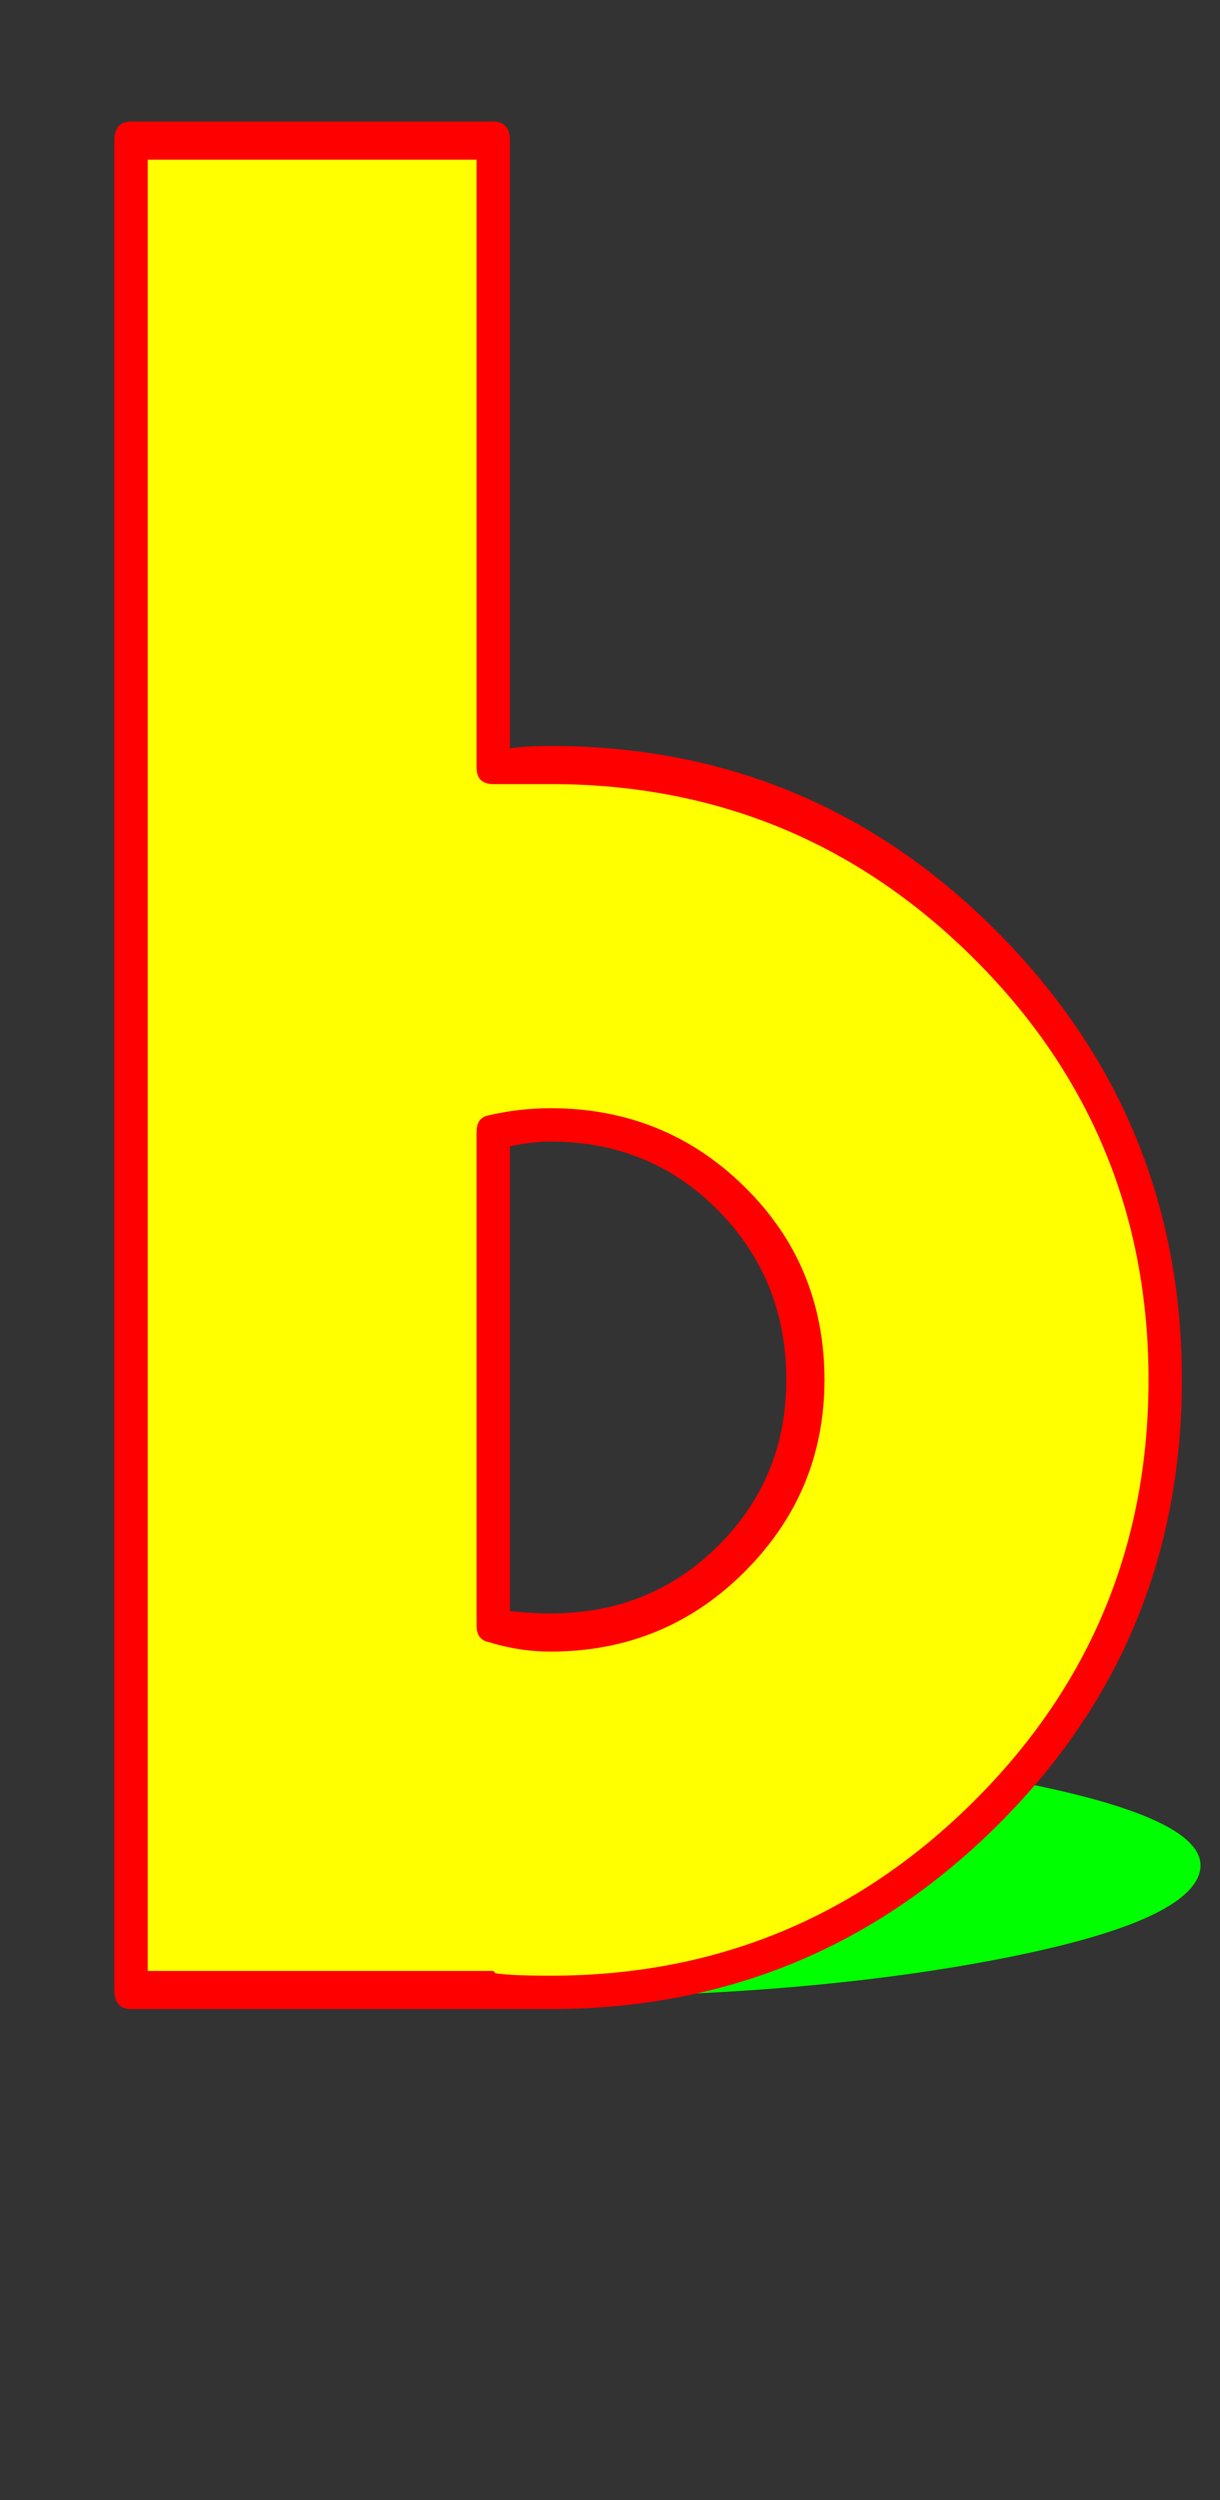 <svg xmlns="http://www.w3.org/2000/svg" id="glyph70" viewBox="0 0 512 1049">
  <rect x="0" y="0" width="512" height="1049" fill="#333333" stroke="none"/>
  <defs/>
  <g transform="translate(0, 839)">
    <path fill="#000000" d="M207 -780V-517Q215 -518 231 -518Q338 -518 413.5 -442.5Q489 -367 489 -260Q489 -153 413.5 -78Q338 -3 231 -3Q215 -3 207 -4H55V-780ZM207 -157Q219 -154 231 -154Q276 -154 307 -185Q338 -216 338 -260Q338 -305 307 -336Q276 -367 231 -367Q219 -367 207 -364Z"/>
    <path fill="#00ff00" d="M259 -156L240 -103Q248 -103 264 -104Q371 -104 441 -88.5Q511 -73 503 -52Q495 -31 414 -16Q333 -1 226 -1Q210 -1 202 -1H50L107 -156ZM213 -31Q225 -30 237 -31Q282 -31 315.5 -37Q349 -43 352 -52Q355 -61 326.5 -67Q298 -73 253 -73Q241 -73 228 -73Z"/>
    <path fill="#ffff00" d="M202 -780V-517Q210 -518 226 -518Q333 -518 408.5 -442.5Q484 -367 484 -260Q484 -153 408.5 -78Q333 -3 226 -3Q210 -3 202 -4H50V-780ZM202 -157Q214 -154 226 -154Q271 -154 302 -185Q333 -216 333 -260Q333 -305 302 -336Q271 -367 226 -367Q214 -367 202 -364Z"/>
    <path fill="#ff0000" d="M55 4Q48 4 48 -4V-780Q48 -788 55 -788H207Q214 -788 214 -780V-525Q221 -526 231 -526Q341 -526 418.5 -448Q496 -370 496 -260Q496 -150 418.5 -73Q341 4 231 4Q215 4 207 4ZM62 -12H207Q207 -12 208 -11Q215 -10 231 -10Q335 -10 408.5 -83Q482 -156 482 -260Q482 -364 408.5 -437Q335 -510 231 -510Q215 -510 208 -510Q207 -510 207 -510Q200 -510 200 -517V-772H62ZM200 -157V-364Q200 -370 205 -371Q218 -374 231 -374Q279 -374 312.5 -341Q346 -308 346 -260Q346 -213 312.5 -179.5Q279 -146 231 -146Q218 -146 205 -150Q200 -151 200 -157ZM231 -162Q273 -162 301.5 -190.5Q330 -219 330 -260Q330 -302 301.5 -331Q273 -360 231 -360Q223 -360 214 -358V-163Q223 -162 231 -162Z"/>
  </g>
</svg>

